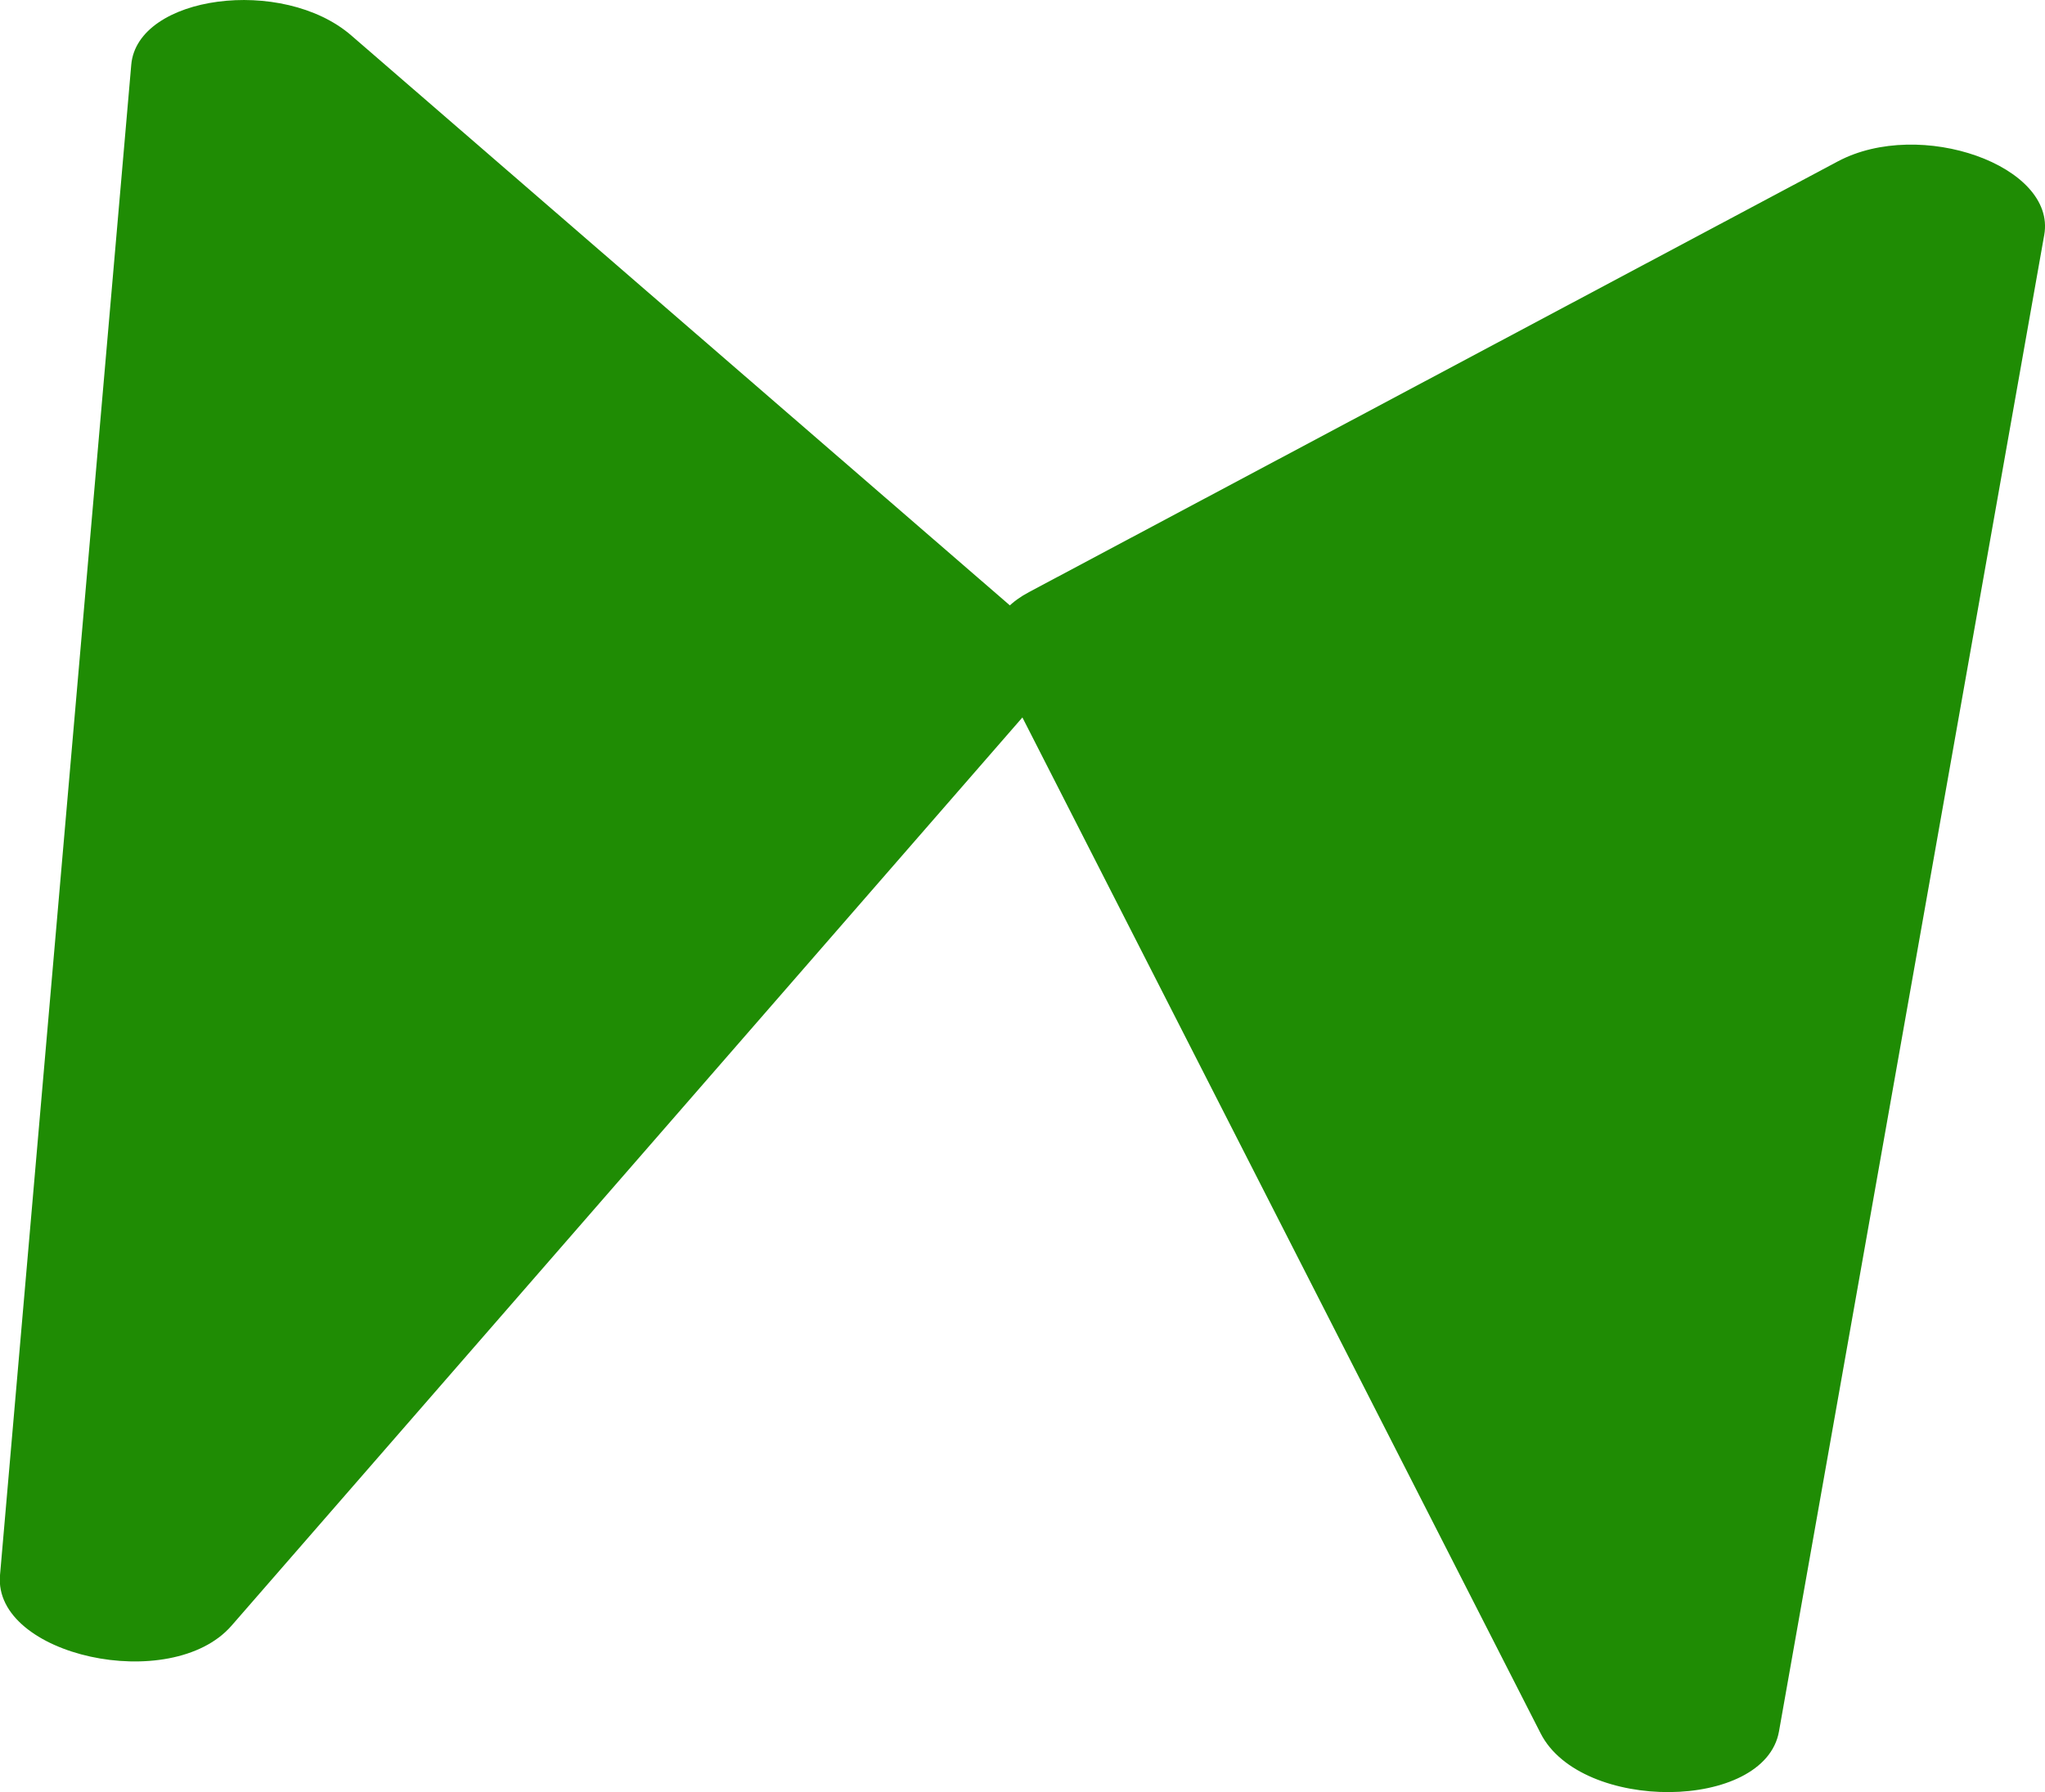 <svg xmlns="http://www.w3.org/2000/svg" viewBox="0 0 274.99 241.02"><defs><style>.cls-1{fill:#1f8c04;}</style></defs><g id="Layer_2" data-name="Layer 2"><g id="Layer_1-2" data-name="Layer 1"><path class="cls-1" d="M17.65,8.71,0,211.85c-.94,10.84,23,16.08,31.12,6.8L139.56,94.1c2.86-3.29,2.27-7.46-1.53-10.75L47.24,4.77C38-3.24,18.46-.64,17.65,8.71Z"/><path class="cls-1" d="M274.89,31.58,239.22,232.85c-1.9,10.74-26.61,10.94-32.05.27L134.06,89.78c-1.93-3.78-.27-7.72,4.29-10.14L247.12,21.71C258.22,15.8,276.53,22.31,274.89,31.58Z"/></g></g></svg>